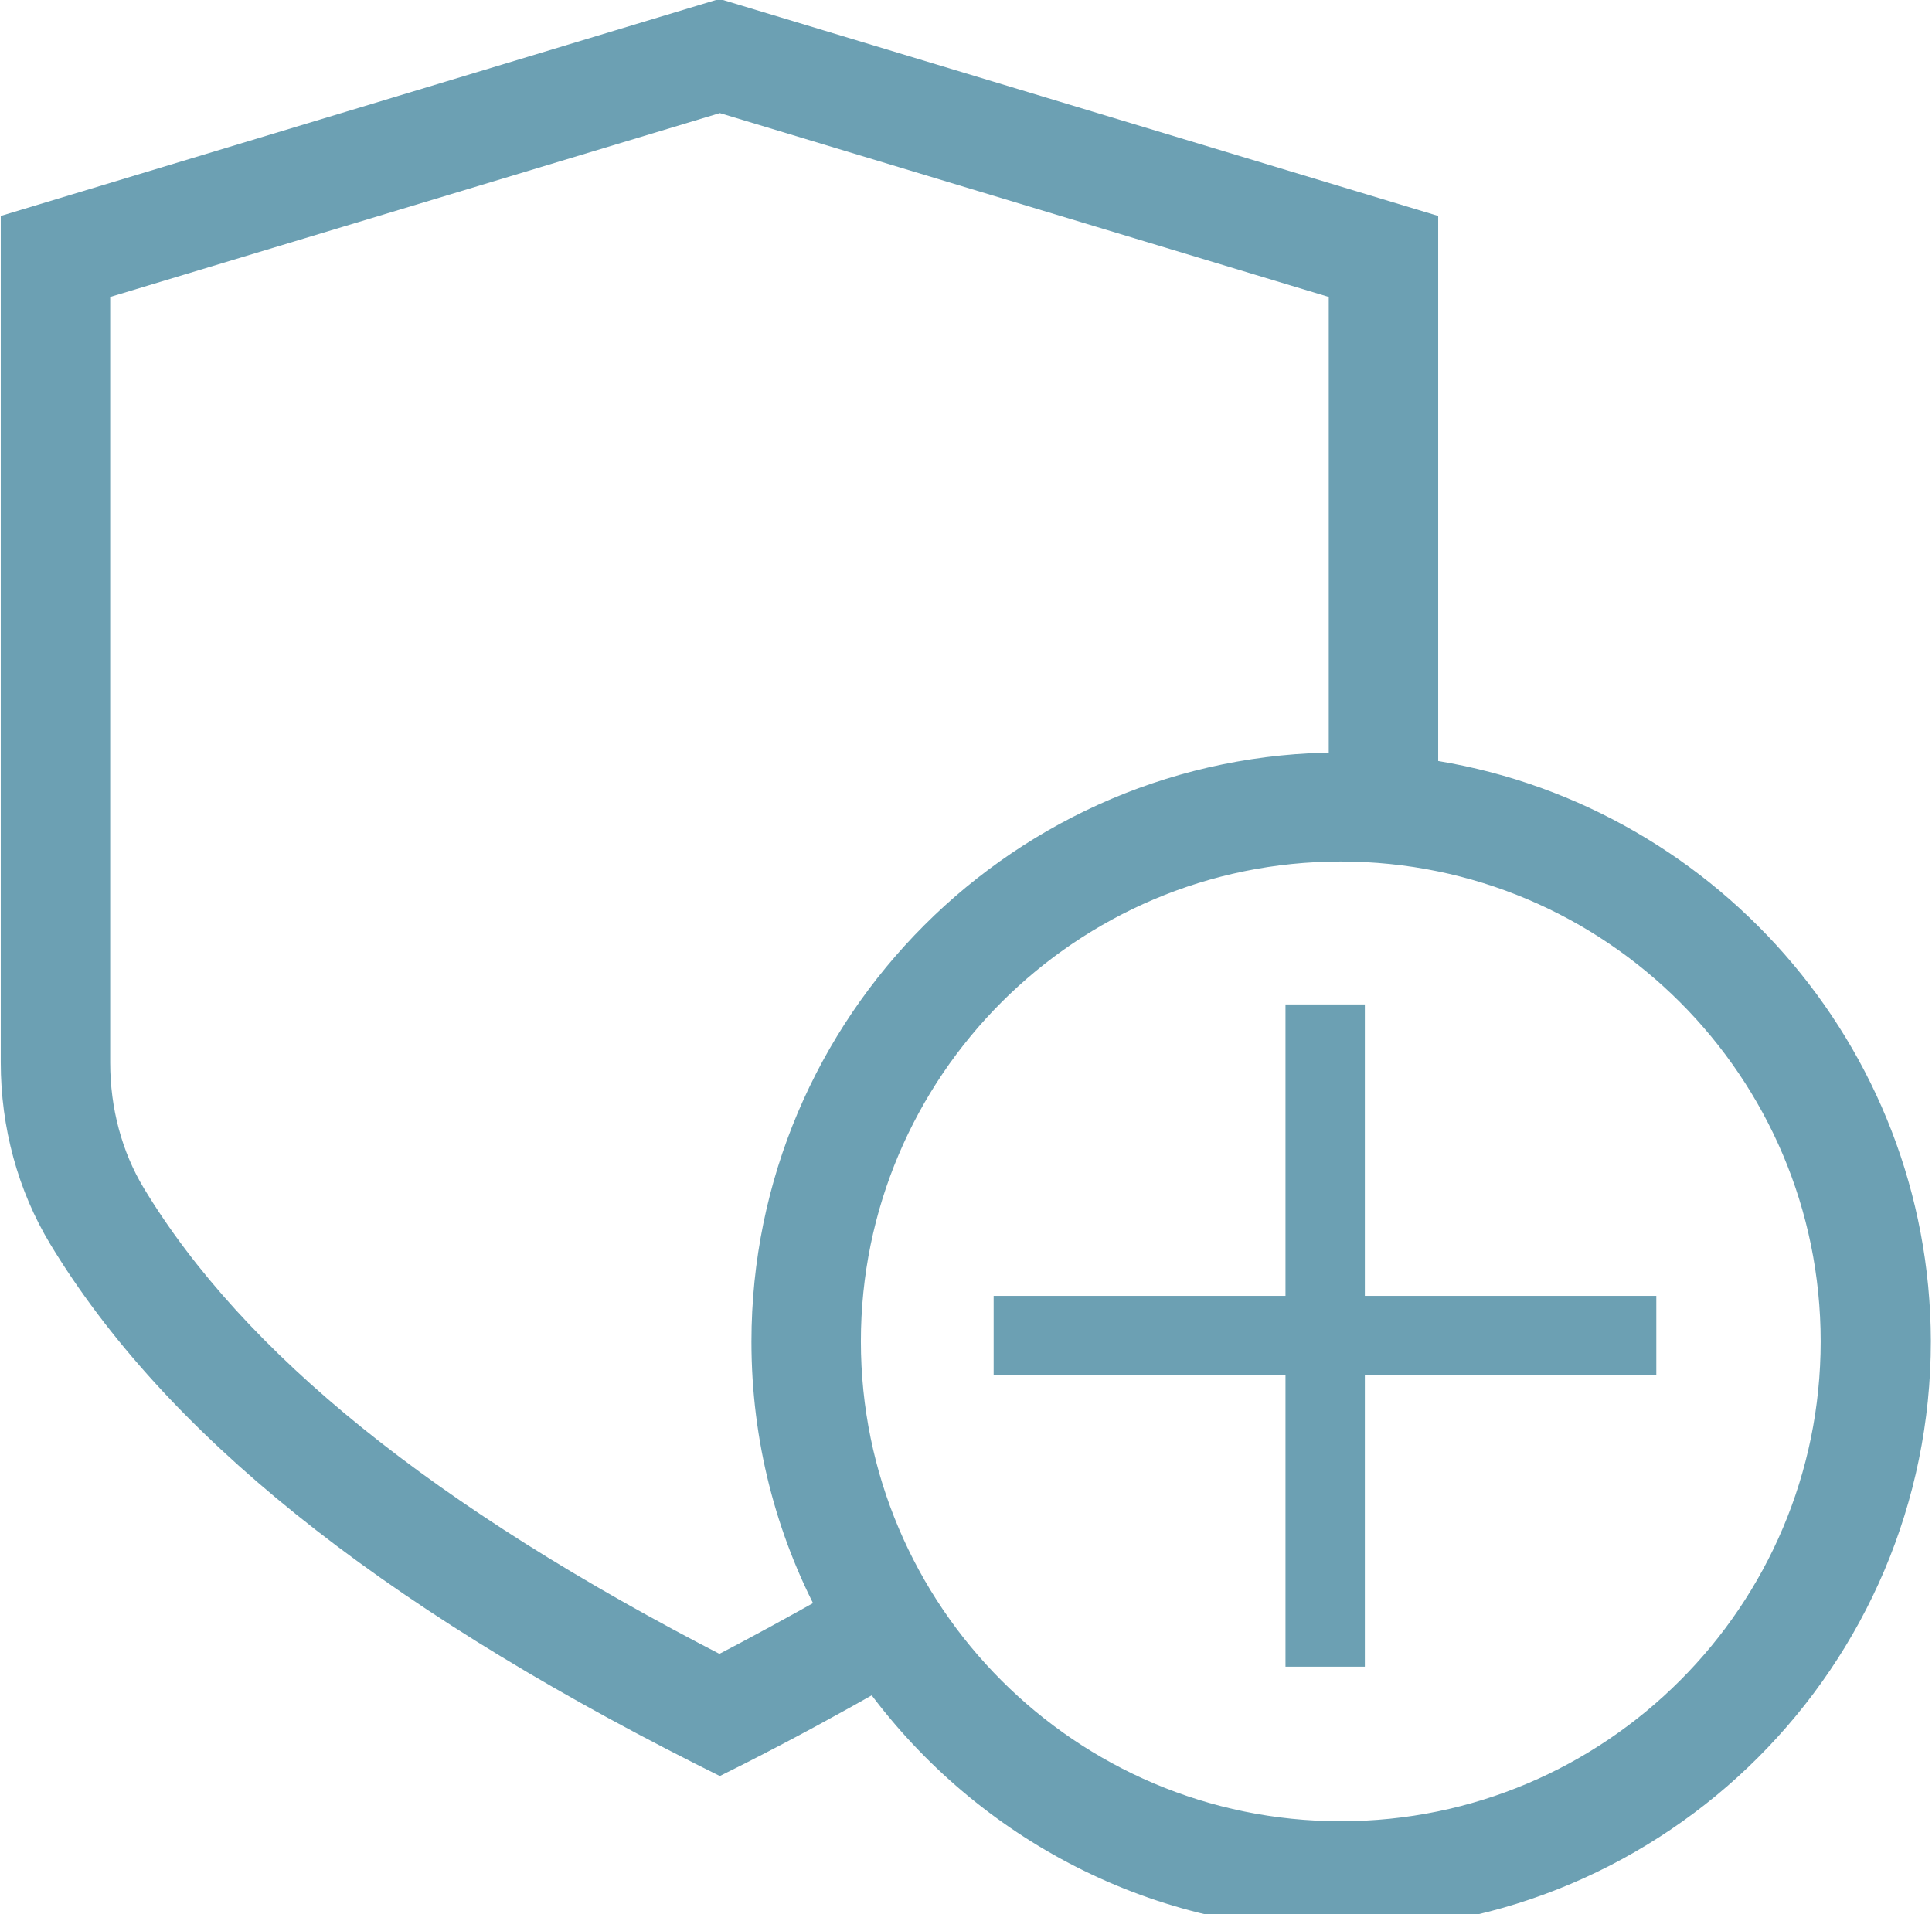 <?xml version="1.0" encoding="utf-8"?>
<!-- Generator: Adobe Illustrator 23.0.1, SVG Export Plug-In . SVG Version: 6.00 Build 0)  -->
<svg version="1.1" id="Layer_1" xmlns="http://www.w3.org/2000/svg" xmlns:xlink="http://www.w3.org/1999/xlink" x="0px" y="0px"
	 viewBox="0 0 513.7 509" style="enable-background:new 0 0 513.7 509;" xml:space="preserve">
<style type="text/css">
	.st0{fill:#6CA0B3;stroke:#6CA0B3;stroke-width:8;stroke-miterlimit:10;}
	.st1{fill:#6CA0B3;}
</style>
<path class="st0" d="M378.4,205.8V60.4L191.3,3.9L4.2,60.4v222.1c0,16.7,4.4,32.7,12.6,46.3c29.8,49.2,85.3,93.9,169.8,136.6
	l4.8,2.4l4.8-2.4c13-6.6,25.1-13.2,36.7-19.8c27.7,38.5,72.8,63.7,123.8,63.7c84.2,0,152.7-68.5,152.7-152.7
	C509.2,279.9,452.2,216.4,378.4,205.8z M191.3,444.3C113.1,404.1,61.9,362.8,34.8,318c-6.2-10.3-9.5-22.6-9.5-35.4V76l166.1-50.1
	L357.3,76v128.1c-0.3,0-0.5,0-0.8,0c-84.2,0-152.7,68.5-152.7,152.7c0,25.7,6.4,49.9,17.7,71.1C211.9,433.3,201.9,438.8,191.3,444.3
	z M356.5,488.3c-72.6,0-131.6-59-131.6-131.6s59-131.6,131.6-131.6s131.6,59,131.6,131.6S429.1,488.3,356.5,488.3z"/>
<polygon class="st1" points="362.9,267.1 341.8,267.1 341.8,344.6 264.2,344.6 264.2,365.7 341.8,365.7 341.8,443.2 362.9,443.2 
	362.9,365.7 440.4,365.7 440.4,344.6 362.9,344.6 "/>
</svg>

